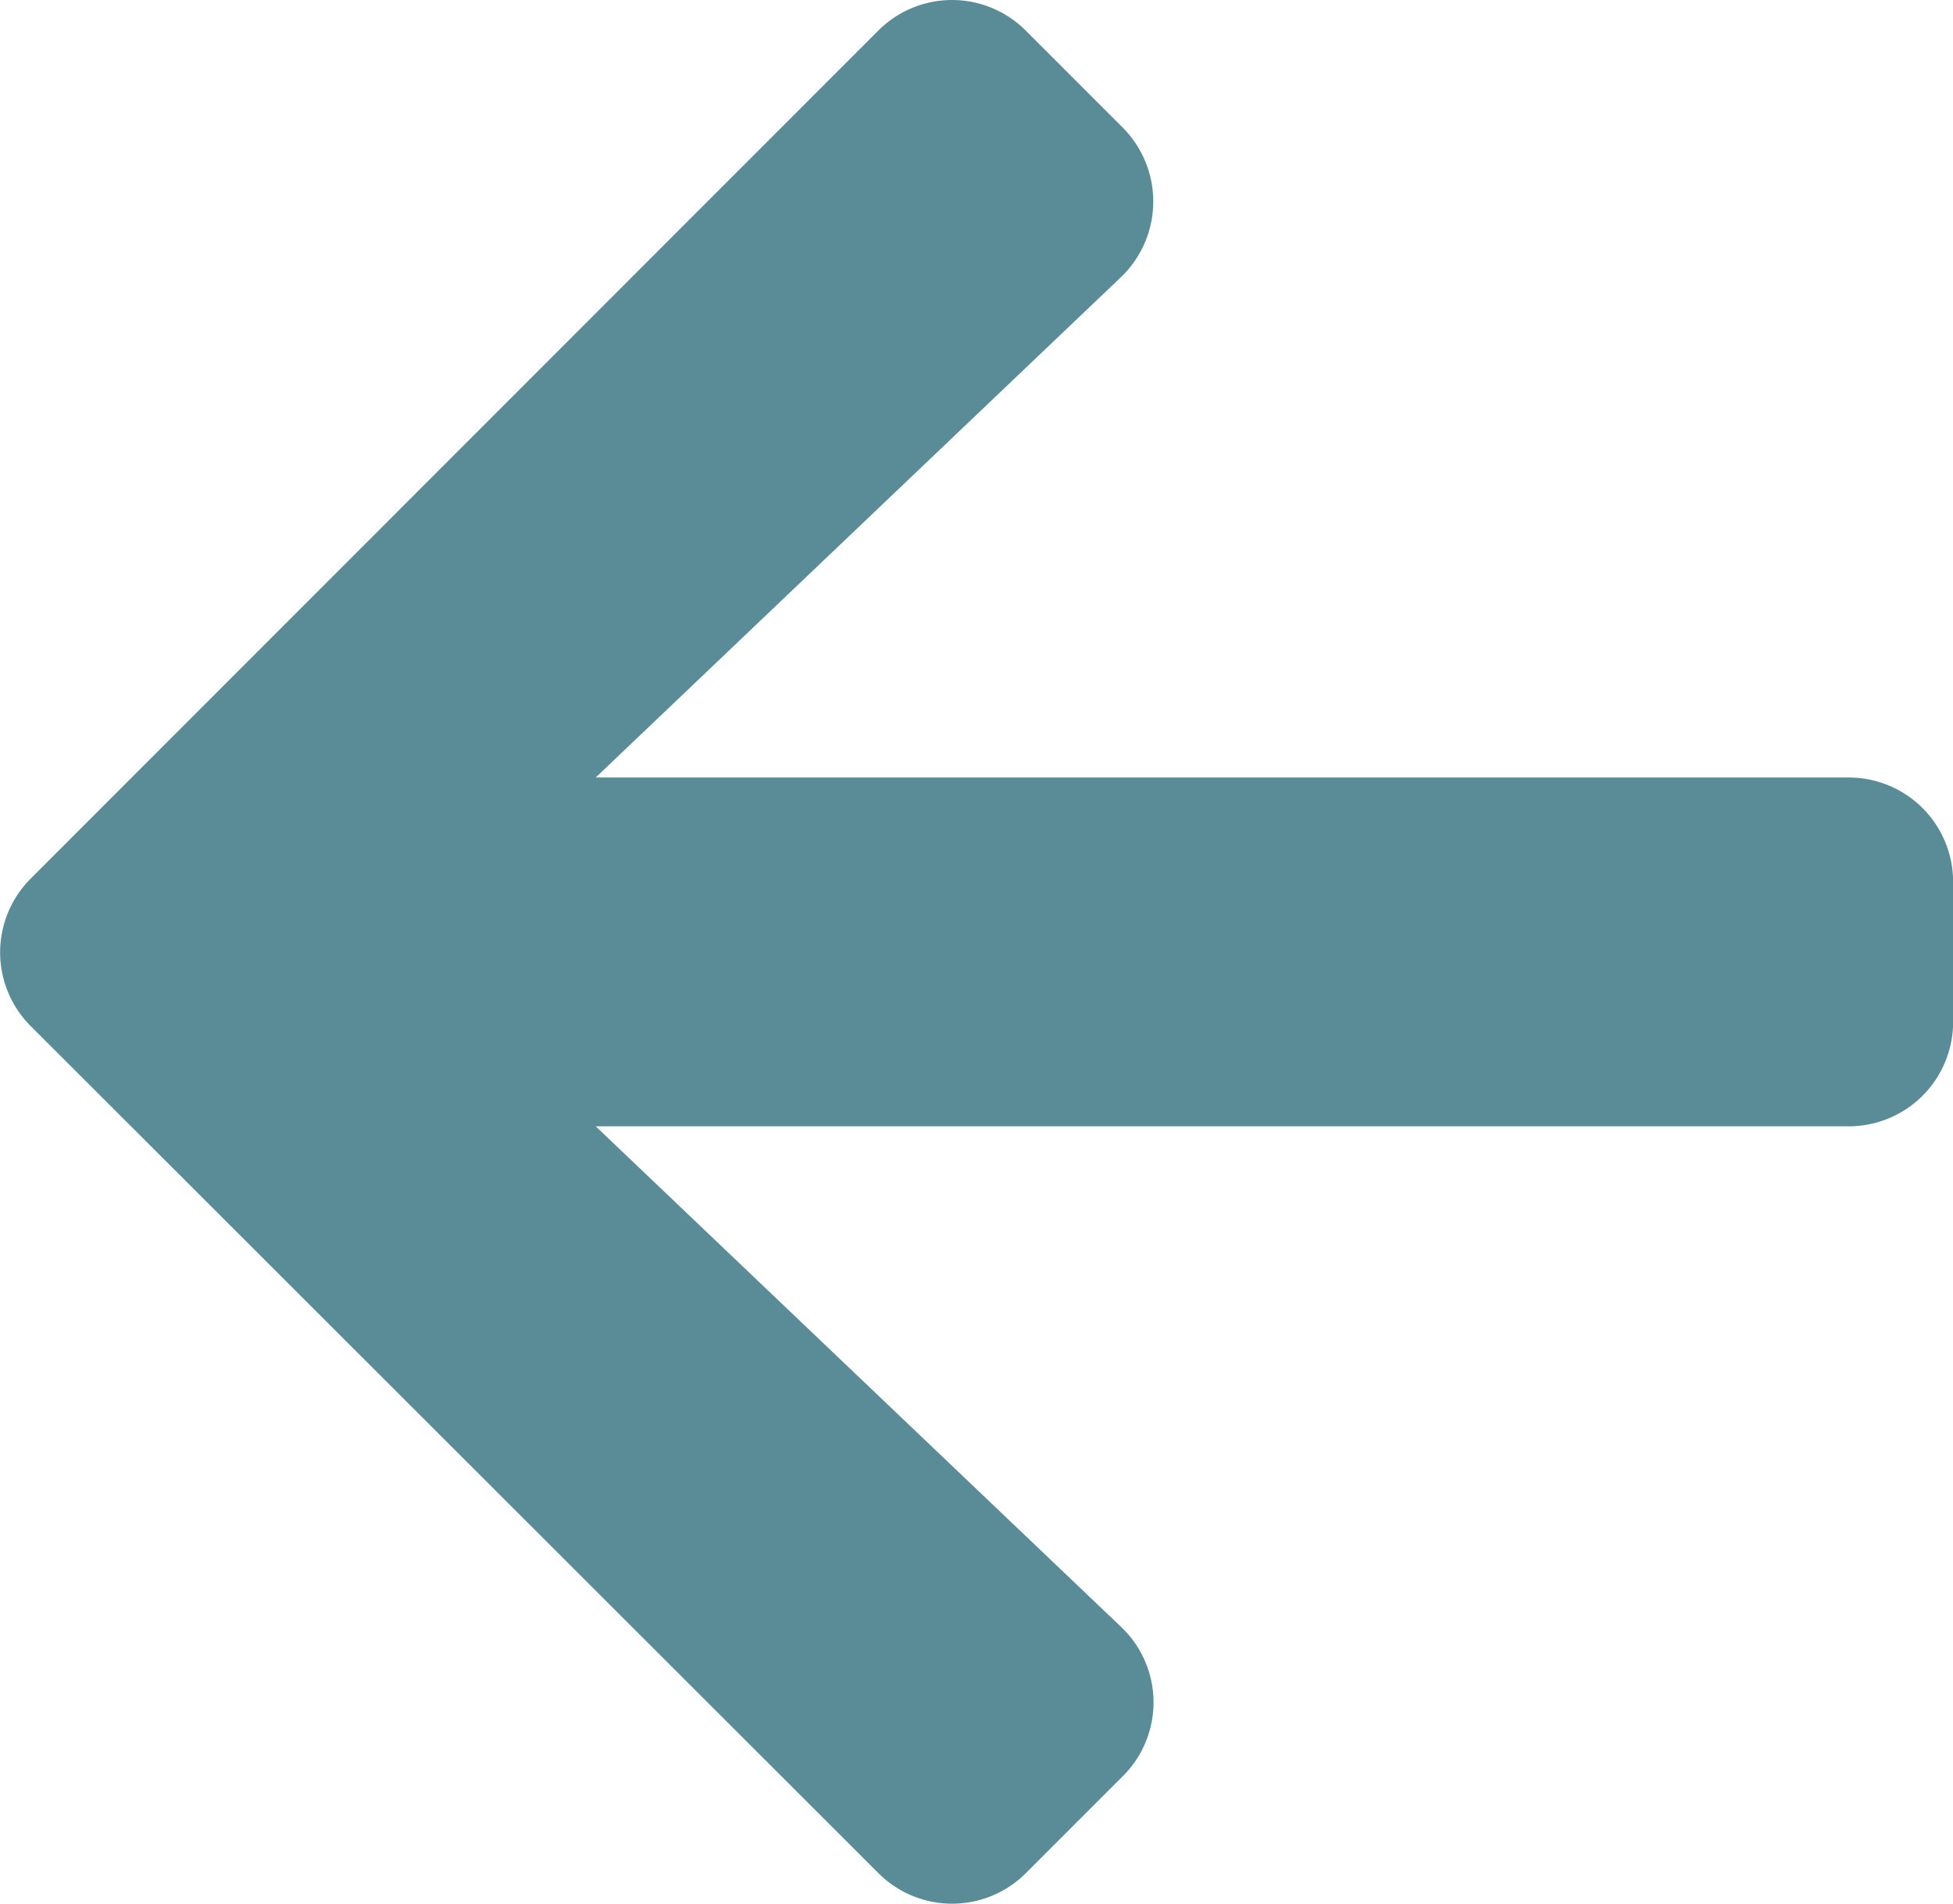 <svg xmlns="http://www.w3.org/2000/svg" width="17.992" height="17.536" viewBox="0 0 17.992 17.536"><defs><style>.a{fill:#5a8c98;}</style></defs><path class="a" d="M10.339,19.009l-.891.891a.96.96,0,0,1-1.361,0L.28,12.1a.96.96,0,0,1,0-1.361L8.086,2.93a.96.96,0,0,1,1.361,0l.891.891A.965.965,0,0,1,10.323,5.2L5.484,9.809H17.025a.961.961,0,0,1,.964.964v1.285a.961.961,0,0,1-.964.964H5.484l4.839,4.61A.958.958,0,0,1,10.339,19.009Z" transform="translate(0.004 -2.647)"/></svg>